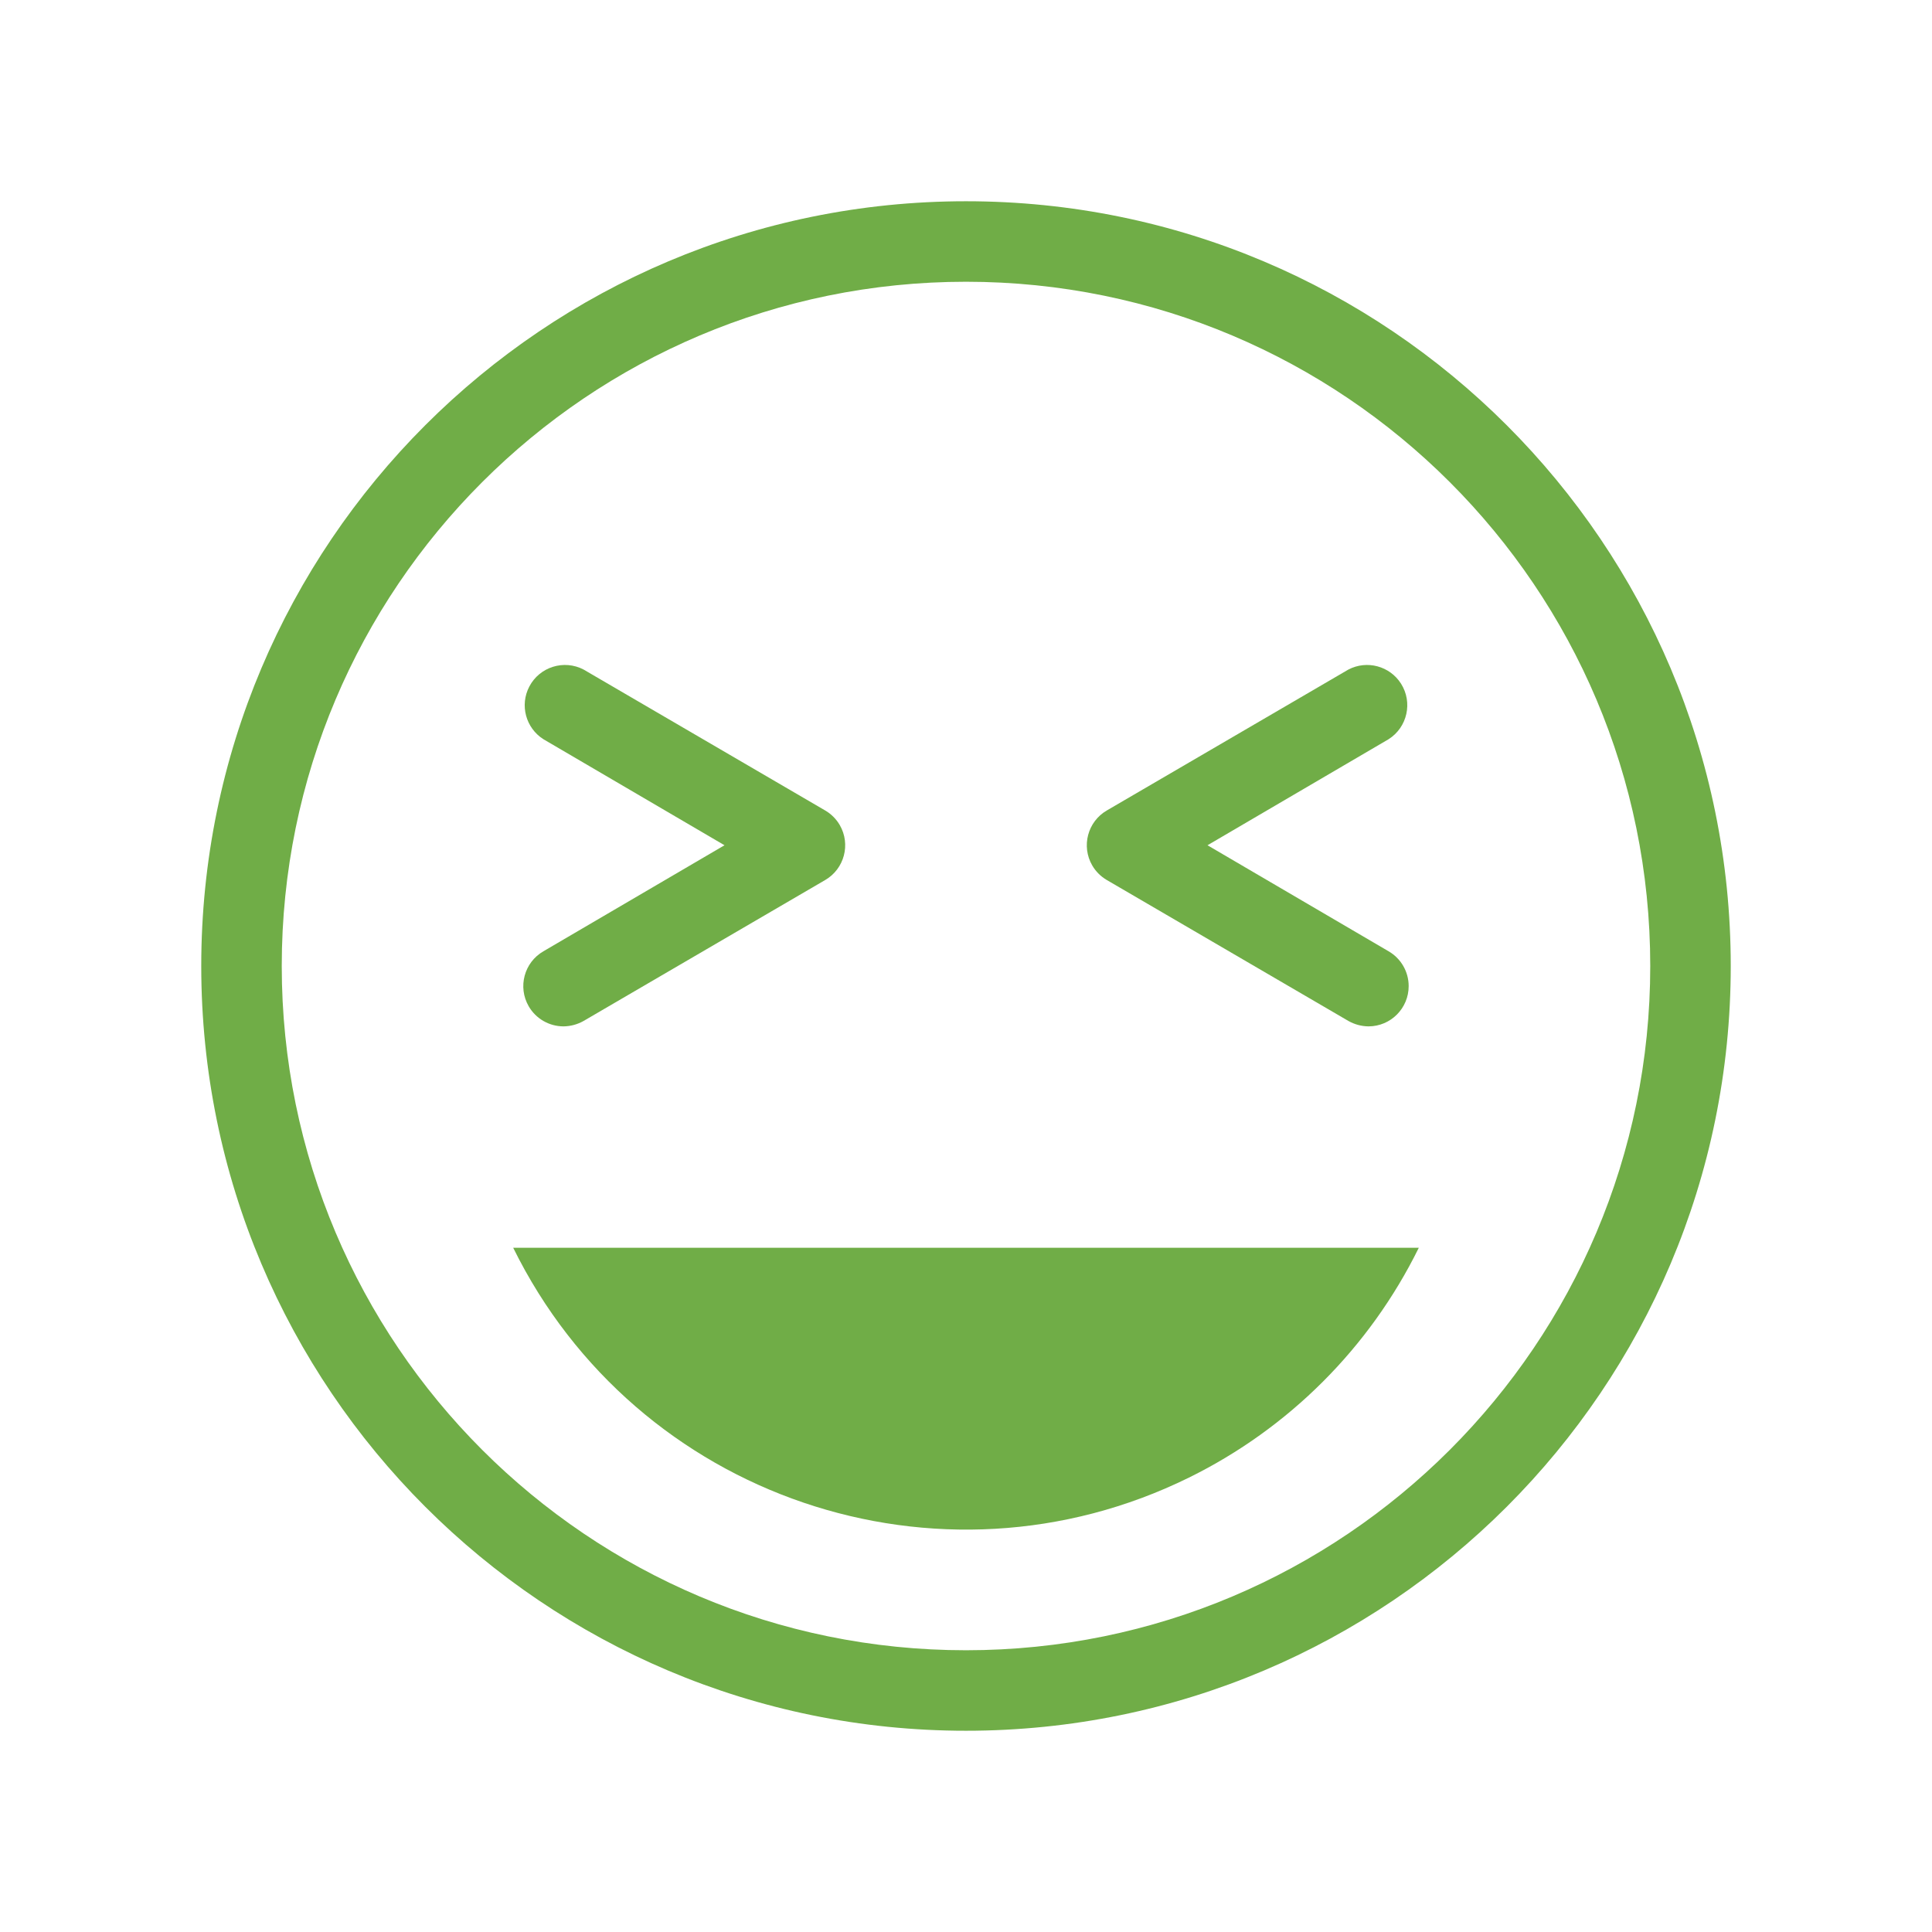 <svg viewBox="0 0 96 96" xmlns="http://www.w3.org/2000/svg" xmlns:xlink="http://www.w3.org/1999/xlink" id="Icons_FunnyFaceOutline" overflow="hidden"><path d="M55 43.73 67 50.73C67.305 50.903 67.649 50.996 68 51 69.105 50.998 69.998 50.101 69.996 48.996 69.995 48.285 69.616 47.627 69 47.27L60 42 69 36.73C69.932 36.137 70.207 34.901 69.615 33.969 69.057 33.092 67.921 32.788 67 33.27L55 40.27C54.044 40.824 53.719 42.048 54.273 43.004 54.448 43.305 54.699 43.555 55 43.73Z" stroke="none" stroke-width="1" stroke-linecap="butt" fill="#70AD47" fill-opacity="1"/><path d="M26.27 50C26.627 50.618 27.286 50.999 28 51 28.351 50.996 28.695 50.903 29 50.73L41 43.73C41.956 43.176 42.281 41.952 41.727 40.996 41.552 40.695 41.301 40.445 41 40.27L29 33.27C28.021 32.758 26.813 33.136 26.301 34.115 25.819 35.036 26.123 36.172 27 36.73L36 42 27 47.27C26.045 47.823 25.719 49.044 26.27 50Z" stroke="none" stroke-width="1" stroke-linecap="butt" fill="#70AD47" fill-opacity="1"/><path d="M25.5 62C31.619 74.426 46.653 79.54 59.08 73.42 64.041 70.977 68.057 66.962 70.5 62L25.5 62Z" stroke="none" stroke-width="1" stroke-linecap="butt" fill="#70AD47" fill-opacity="1"/><path d="M48 14C66.778 14 82 29.222 82 48 82 66.778 66.778 82 48 82 29.222 82 14 66.778 14 48 14 29.222 29.222 14 48 14M48 10C27.013 10 10 27.013 10 48 10 68.987 27.013 86 48 86 68.987 86 86 68.987 86 48 86 27.013 68.987 10 48 10Z" stroke="none" stroke-width="1" stroke-linecap="butt" fill="#70AD47" fill-opacity="1"/></svg>